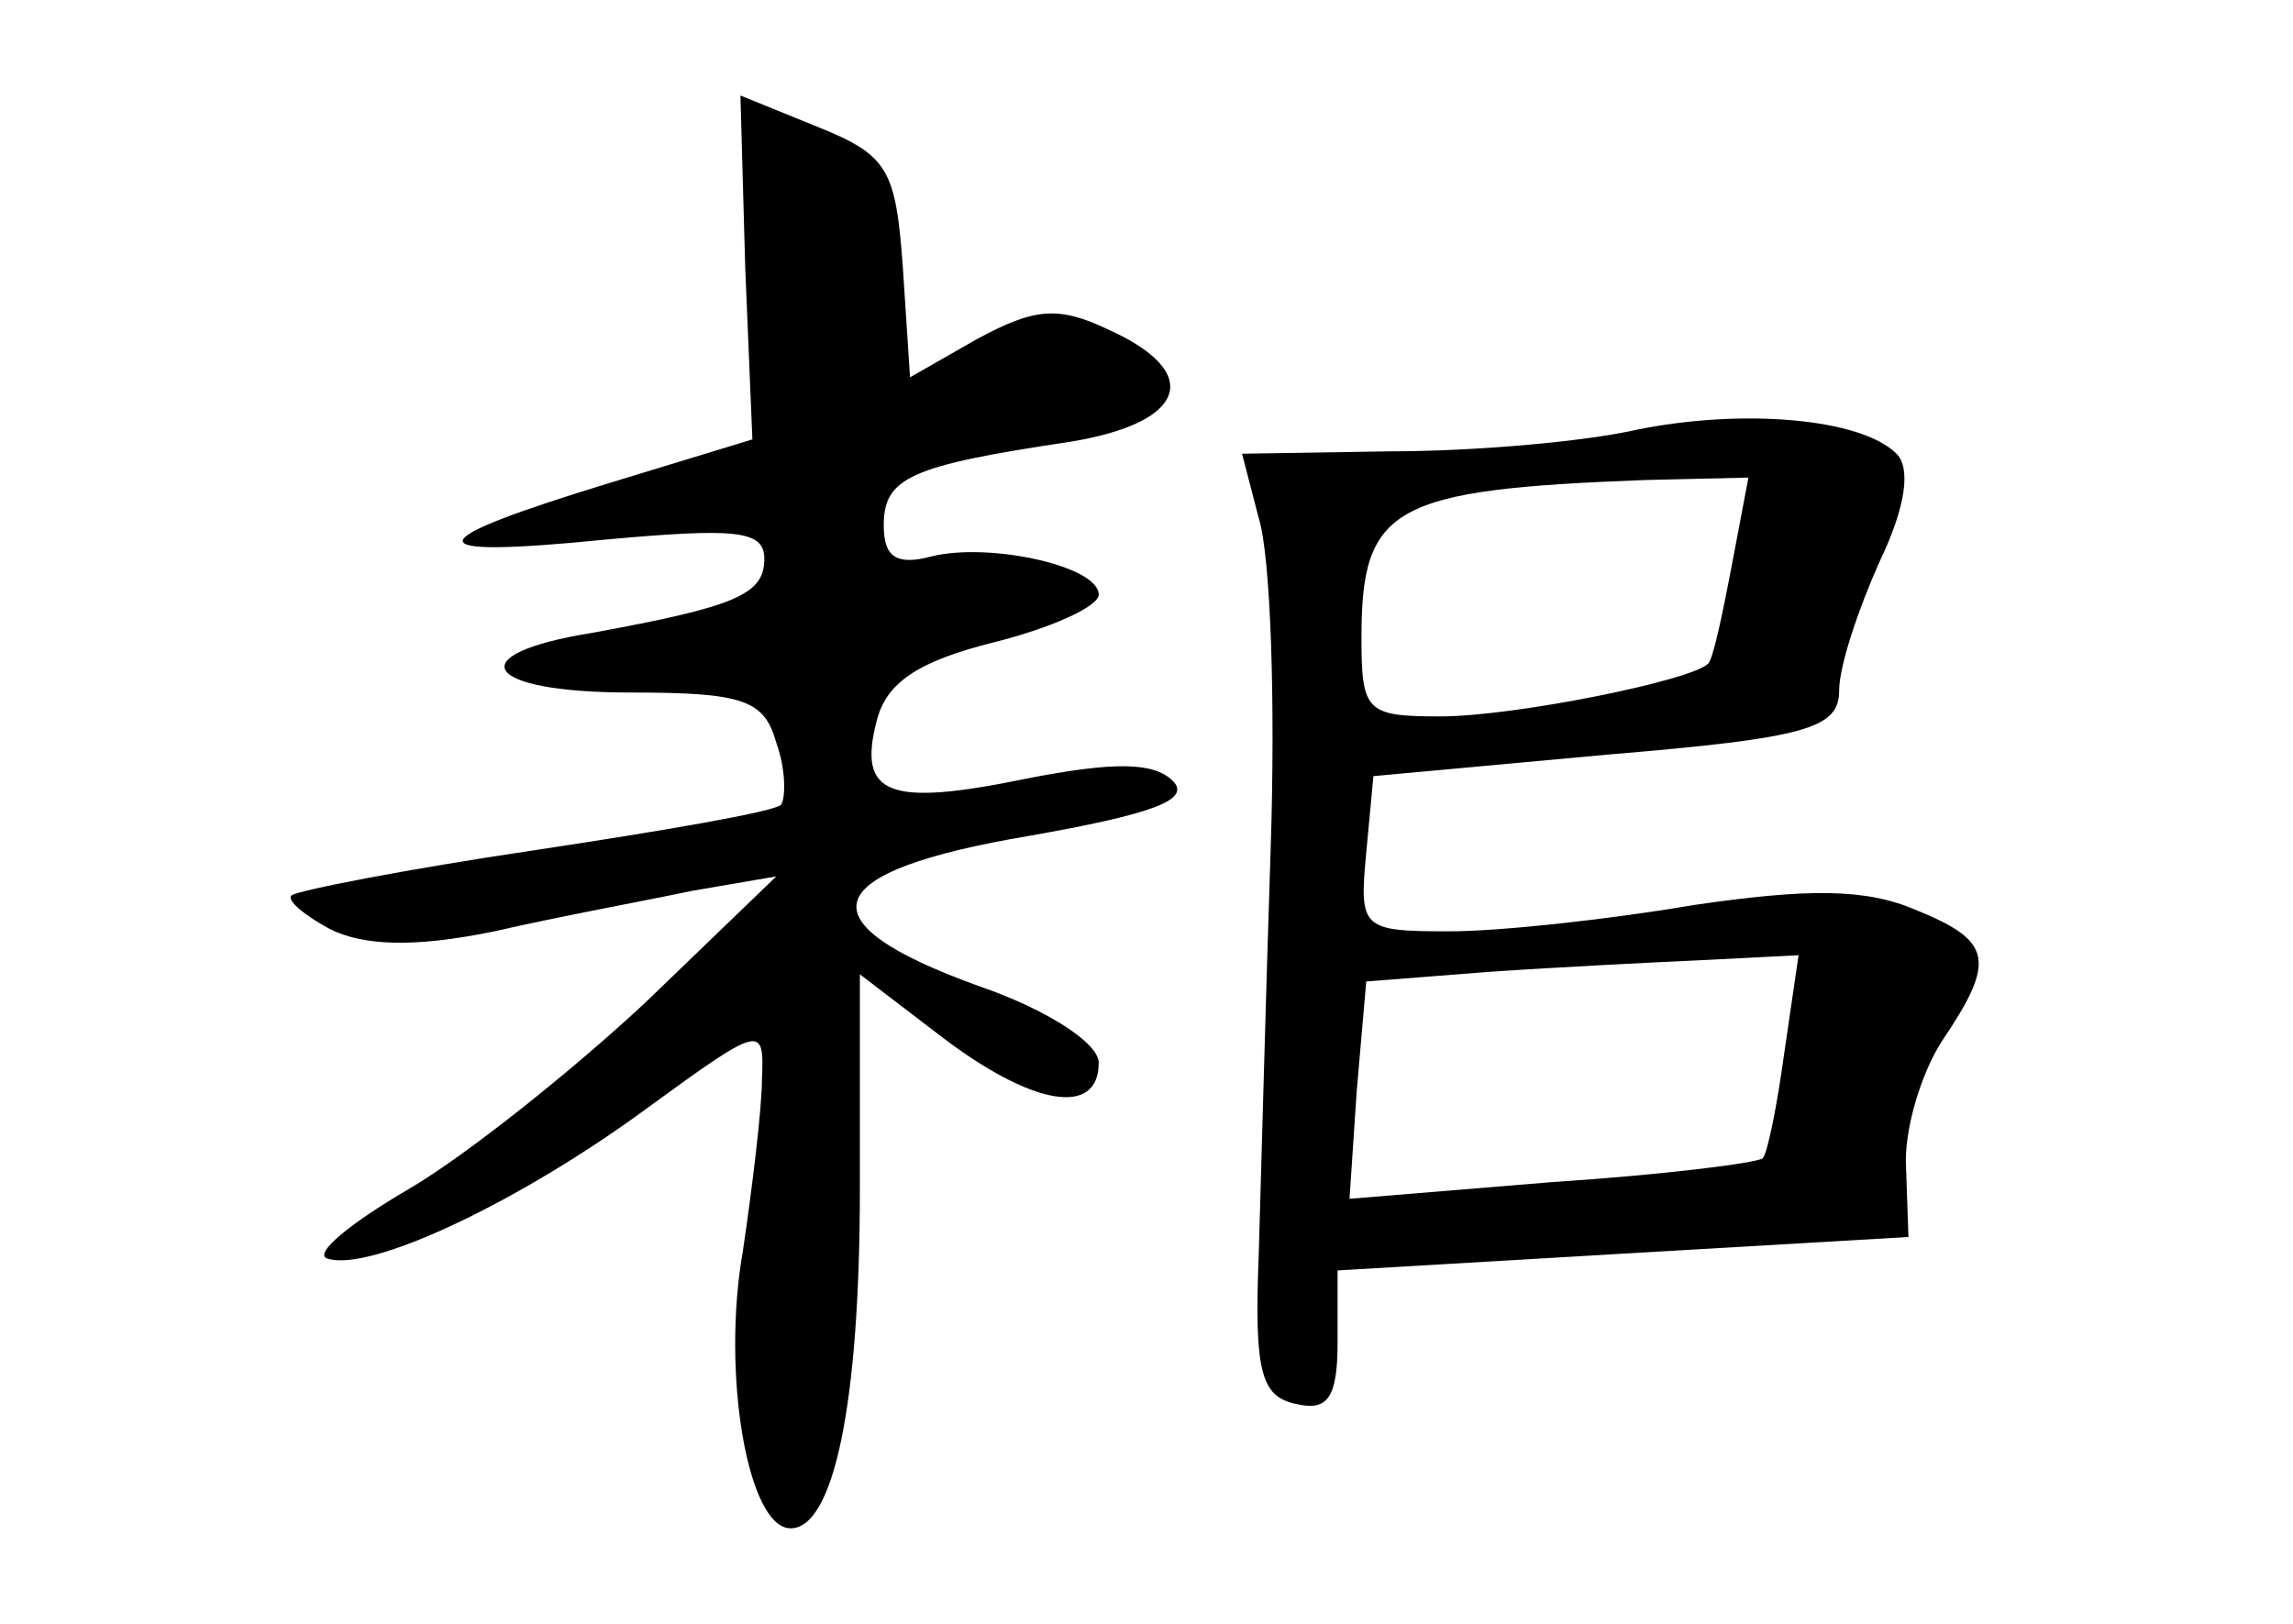 <?xml version="1.0" standalone="no"?>
<!DOCTYPE svg PUBLIC "-//W3C//DTD SVG 20010904//EN"
 "http://www.w3.org/TR/2001/REC-SVG-20010904/DTD/svg10.dtd">
<svg version="1.0" xmlns="http://www.w3.org/2000/svg"
 width="96pt" height="68pt" viewBox="0 0 96 68"
 preserveAspectRatio="xMidYMid meet">
<g transform="translate(0,68) scale(0.1,-0.1)"
fill="#000000" stroke="none">
<path d="M312 568 l3 -72 -59 -18 c-82 -25 -83 -32 -3 -24 55 5 67 4 67 -8 0
-15 -12 -20 -72 -31 -56 -9 -46 -25 16 -25 47 0 56 -3 61 -21 4 -11 4 -23 2
-26 -3 -3 -50 -11 -103 -19 -54 -8 -100 -17 -102 -19 -2 -2 5 -8 16 -14 14 -7
35 -8 69 -1 26 6 64 13 83 17 l35 6 -55 -53 c-30 -28 -75 -64 -99 -78 -24 -14
-40 -27 -34 -29 18 -6 81 24 134 63 48 35 49 35 48 12 0 -12 -4 -45 -8 -72 -9
-51 2 -116 20 -116 18 0 29 52 29 142 l0 90 34 -26 c38 -29 66 -34 66 -11 0 8
-21 22 -50 32 -75 27 -68 48 21 63 51 9 68 15 60 23 -8 8 -25 8 -61 1 -58 -12
-71 -7 -63 24 4 16 17 25 49 33 24 6 44 15 44 20 0 12 -46 22 -70 16 -15 -4
-20 0 -20 13 0 20 11 25 78 35 49 8 56 29 16 47 -21 10 -31 9 -55 -4 l-28 -16
-3 46 c-3 41 -6 47 -36 59 l-32 13 2 -72z"/>
<path d="M685 500 c-22 -5 -68 -9 -103 -9 l-62 -1 7 -27 c5 -16 7 -77 5 -138
-2 -60 -4 -137 -5 -170 -2 -50 1 -60 16 -63 13 -3 17 3 17 26 l0 30 119 7 120
7 -1 29 c-1 15 6 39 15 53 23 34 21 42 -11 55 -21 9 -45 9 -93 2 -35 -6 -81
-11 -102 -11 -37 0 -38 1 -35 33 l3 32 98 9 c84 7 97 11 97 27 0 10 8 34 17
54 11 23 13 39 7 45 -15 15 -65 19 -109 10z m40 -57 c-4 -21 -8 -40 -10 -41
-7 -7 -81 -22 -112 -22 -31 0 -33 2 -33 33 0 55 13 62 119 66 l43 1 -7 -37z
m22 -204 c-3 -22 -7 -42 -9 -44 -2 -2 -42 -7 -88 -10 l-85 -7 3 45 4 46 51 4
c29 2 69 4 91 5 l39 2 -6 -41z"/>
</g>
</svg>
